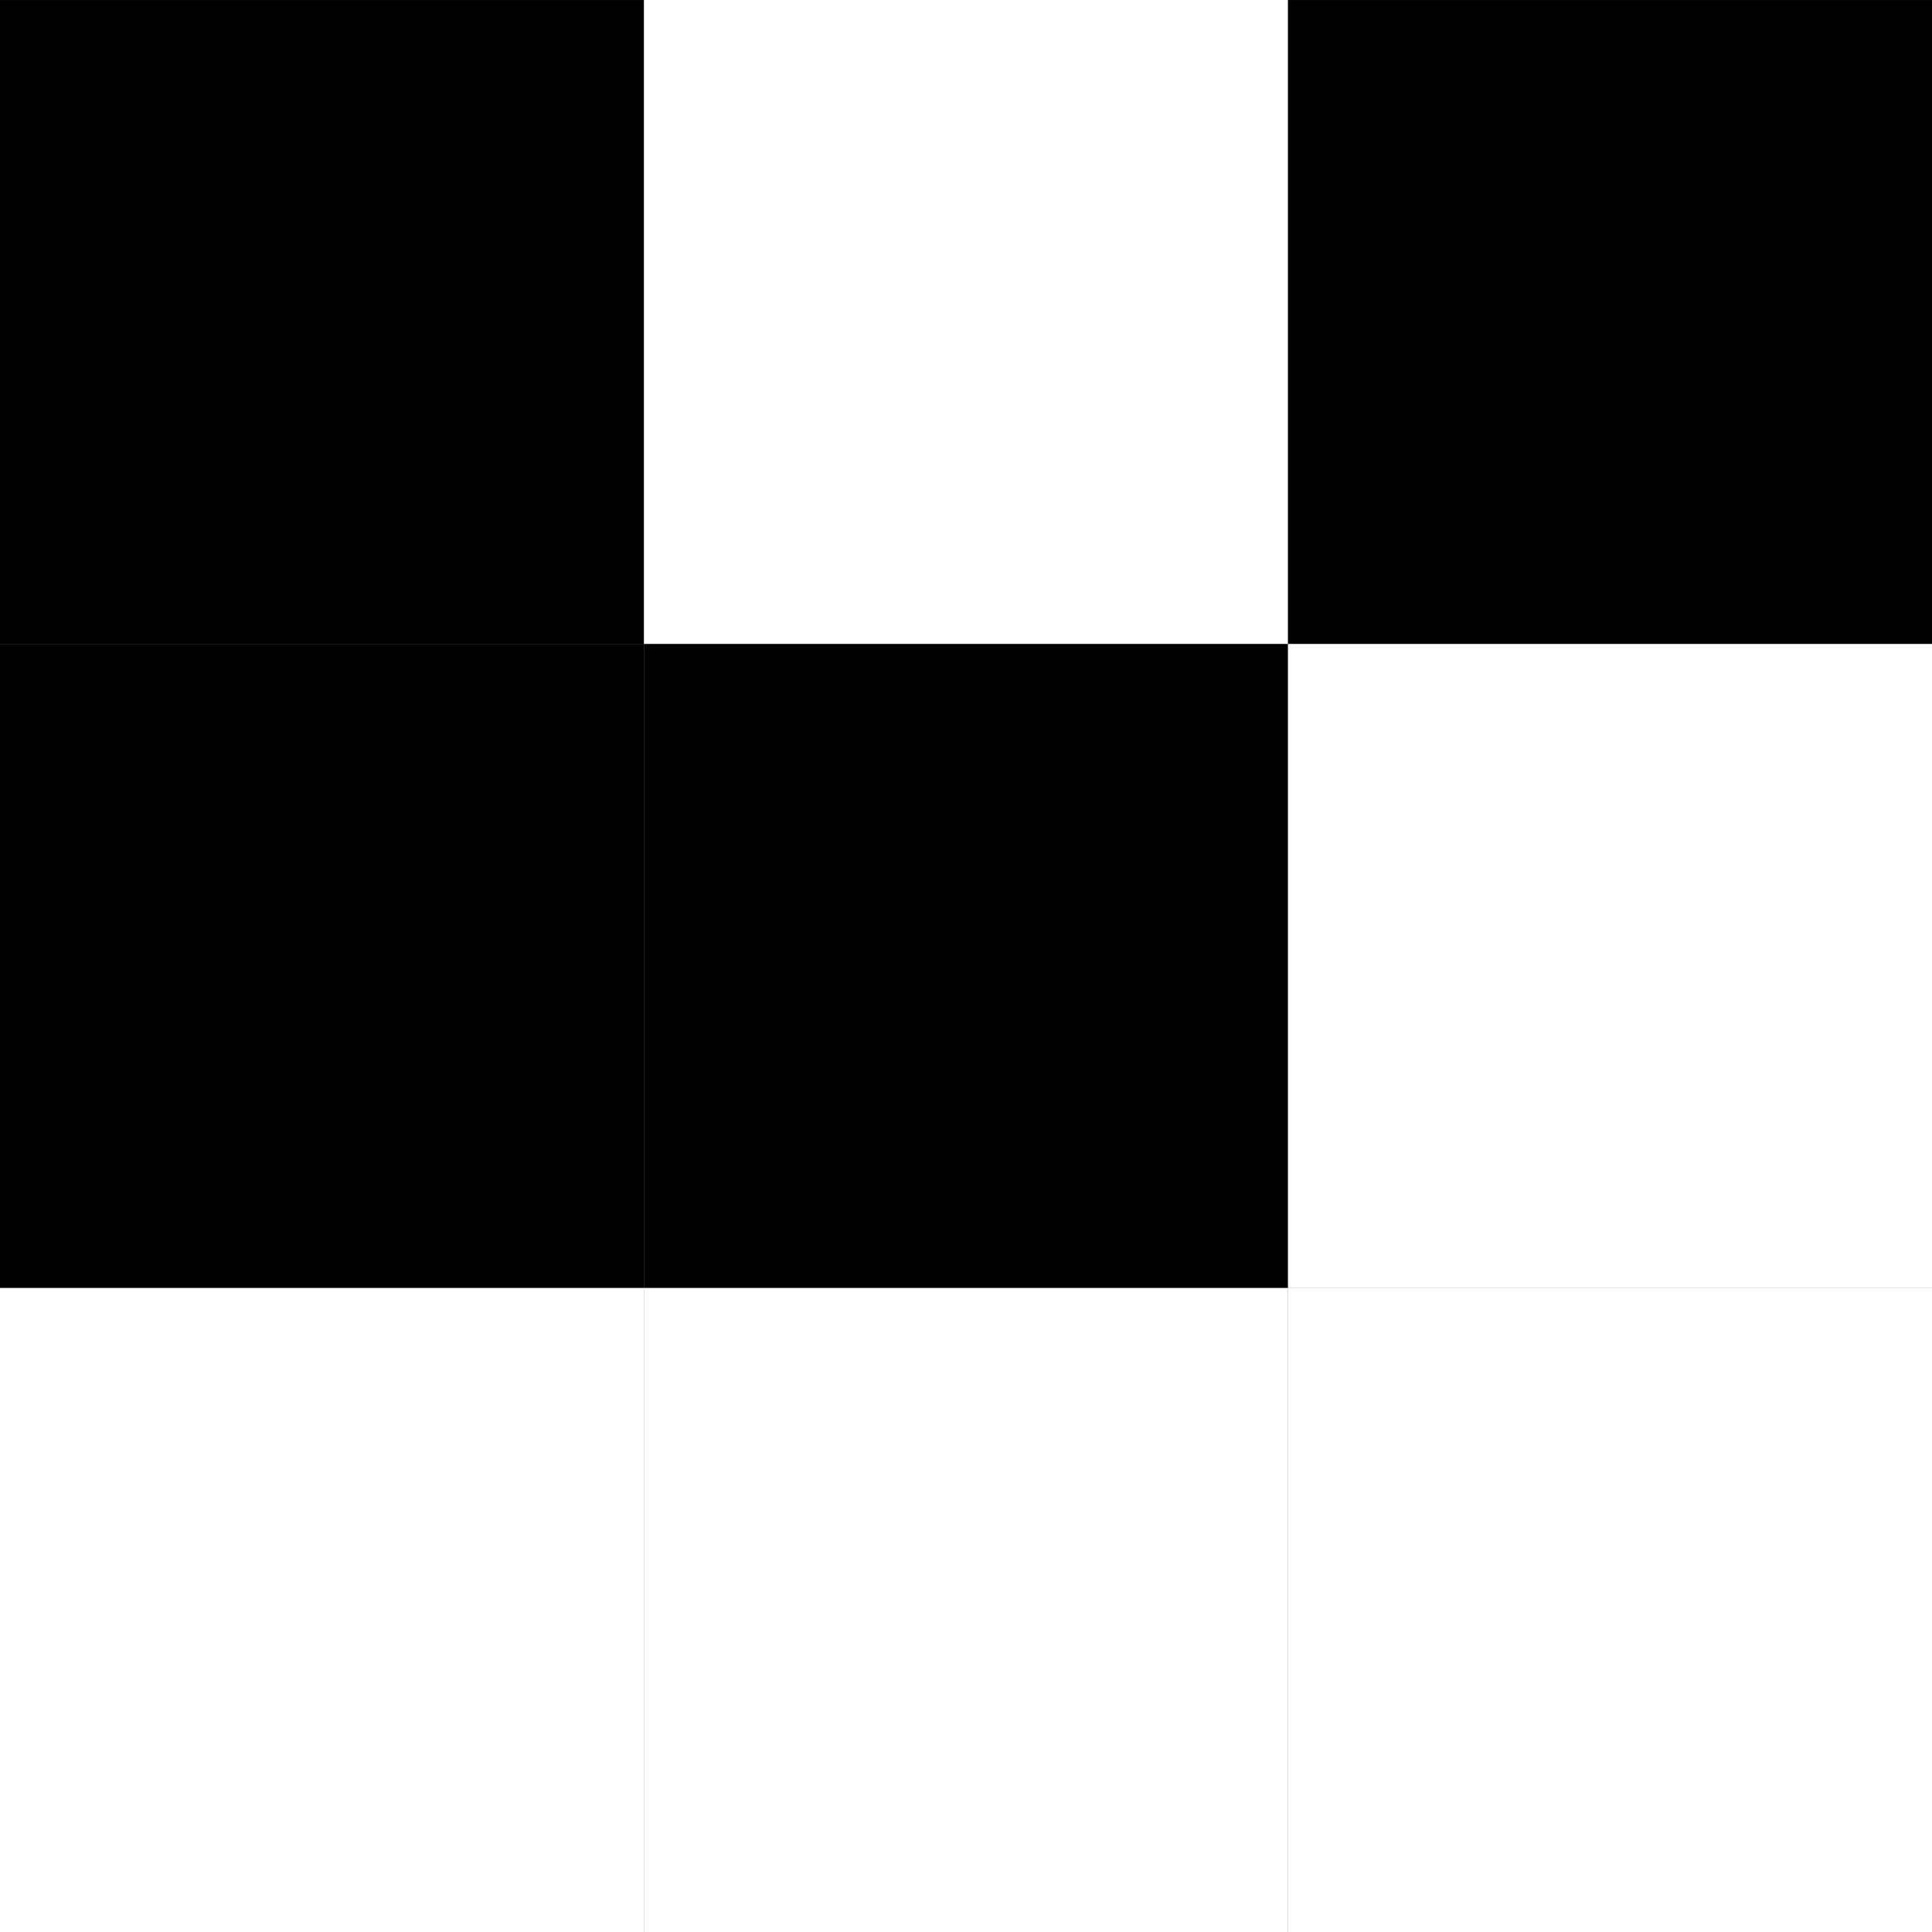 <svg width="49" height="49" viewBox="0 0 49 49" fill="none" xmlns="http://www.w3.org/2000/svg">
<rect x="0" y="0" width="49" height="49" fill="#808080" stroke="none"/>
<rect width="16.333" height="16.333" transform="matrix(1 0 0 -1 0 16.334)" fill="black"/>
<rect width="16.333" height="16.333" transform="matrix(1 0 0 -1 16.333 16.333)" fill="white"/>
<rect width="16.333" height="16.333" transform="matrix(1 0 0 -1 32.667 16.334)" fill="black"/>
<rect width="16.333" height="16.333" transform="matrix(1 0 0 -1 0 32.667)" fill="black"/>
<rect width="16.333" height="16.333" transform="matrix(1 0 0 -1 16.333 32.667)" fill="black"/>
<rect width="16.333" height="16.333" transform="matrix(1 0 0 -1 32.667 32.667)" fill="white"/>
<rect width="16.333" height="16.333" transform="matrix(1 0 0 -1 0 49)" fill="white"/>
<rect width="16.333" height="16.333" transform="matrix(1 0 0 -1 16.333 49)" fill="white"/>
<rect width="16.333" height="16.333" transform="matrix(1 0 0 -1 32.667 49)" fill="white"/>
</svg>
